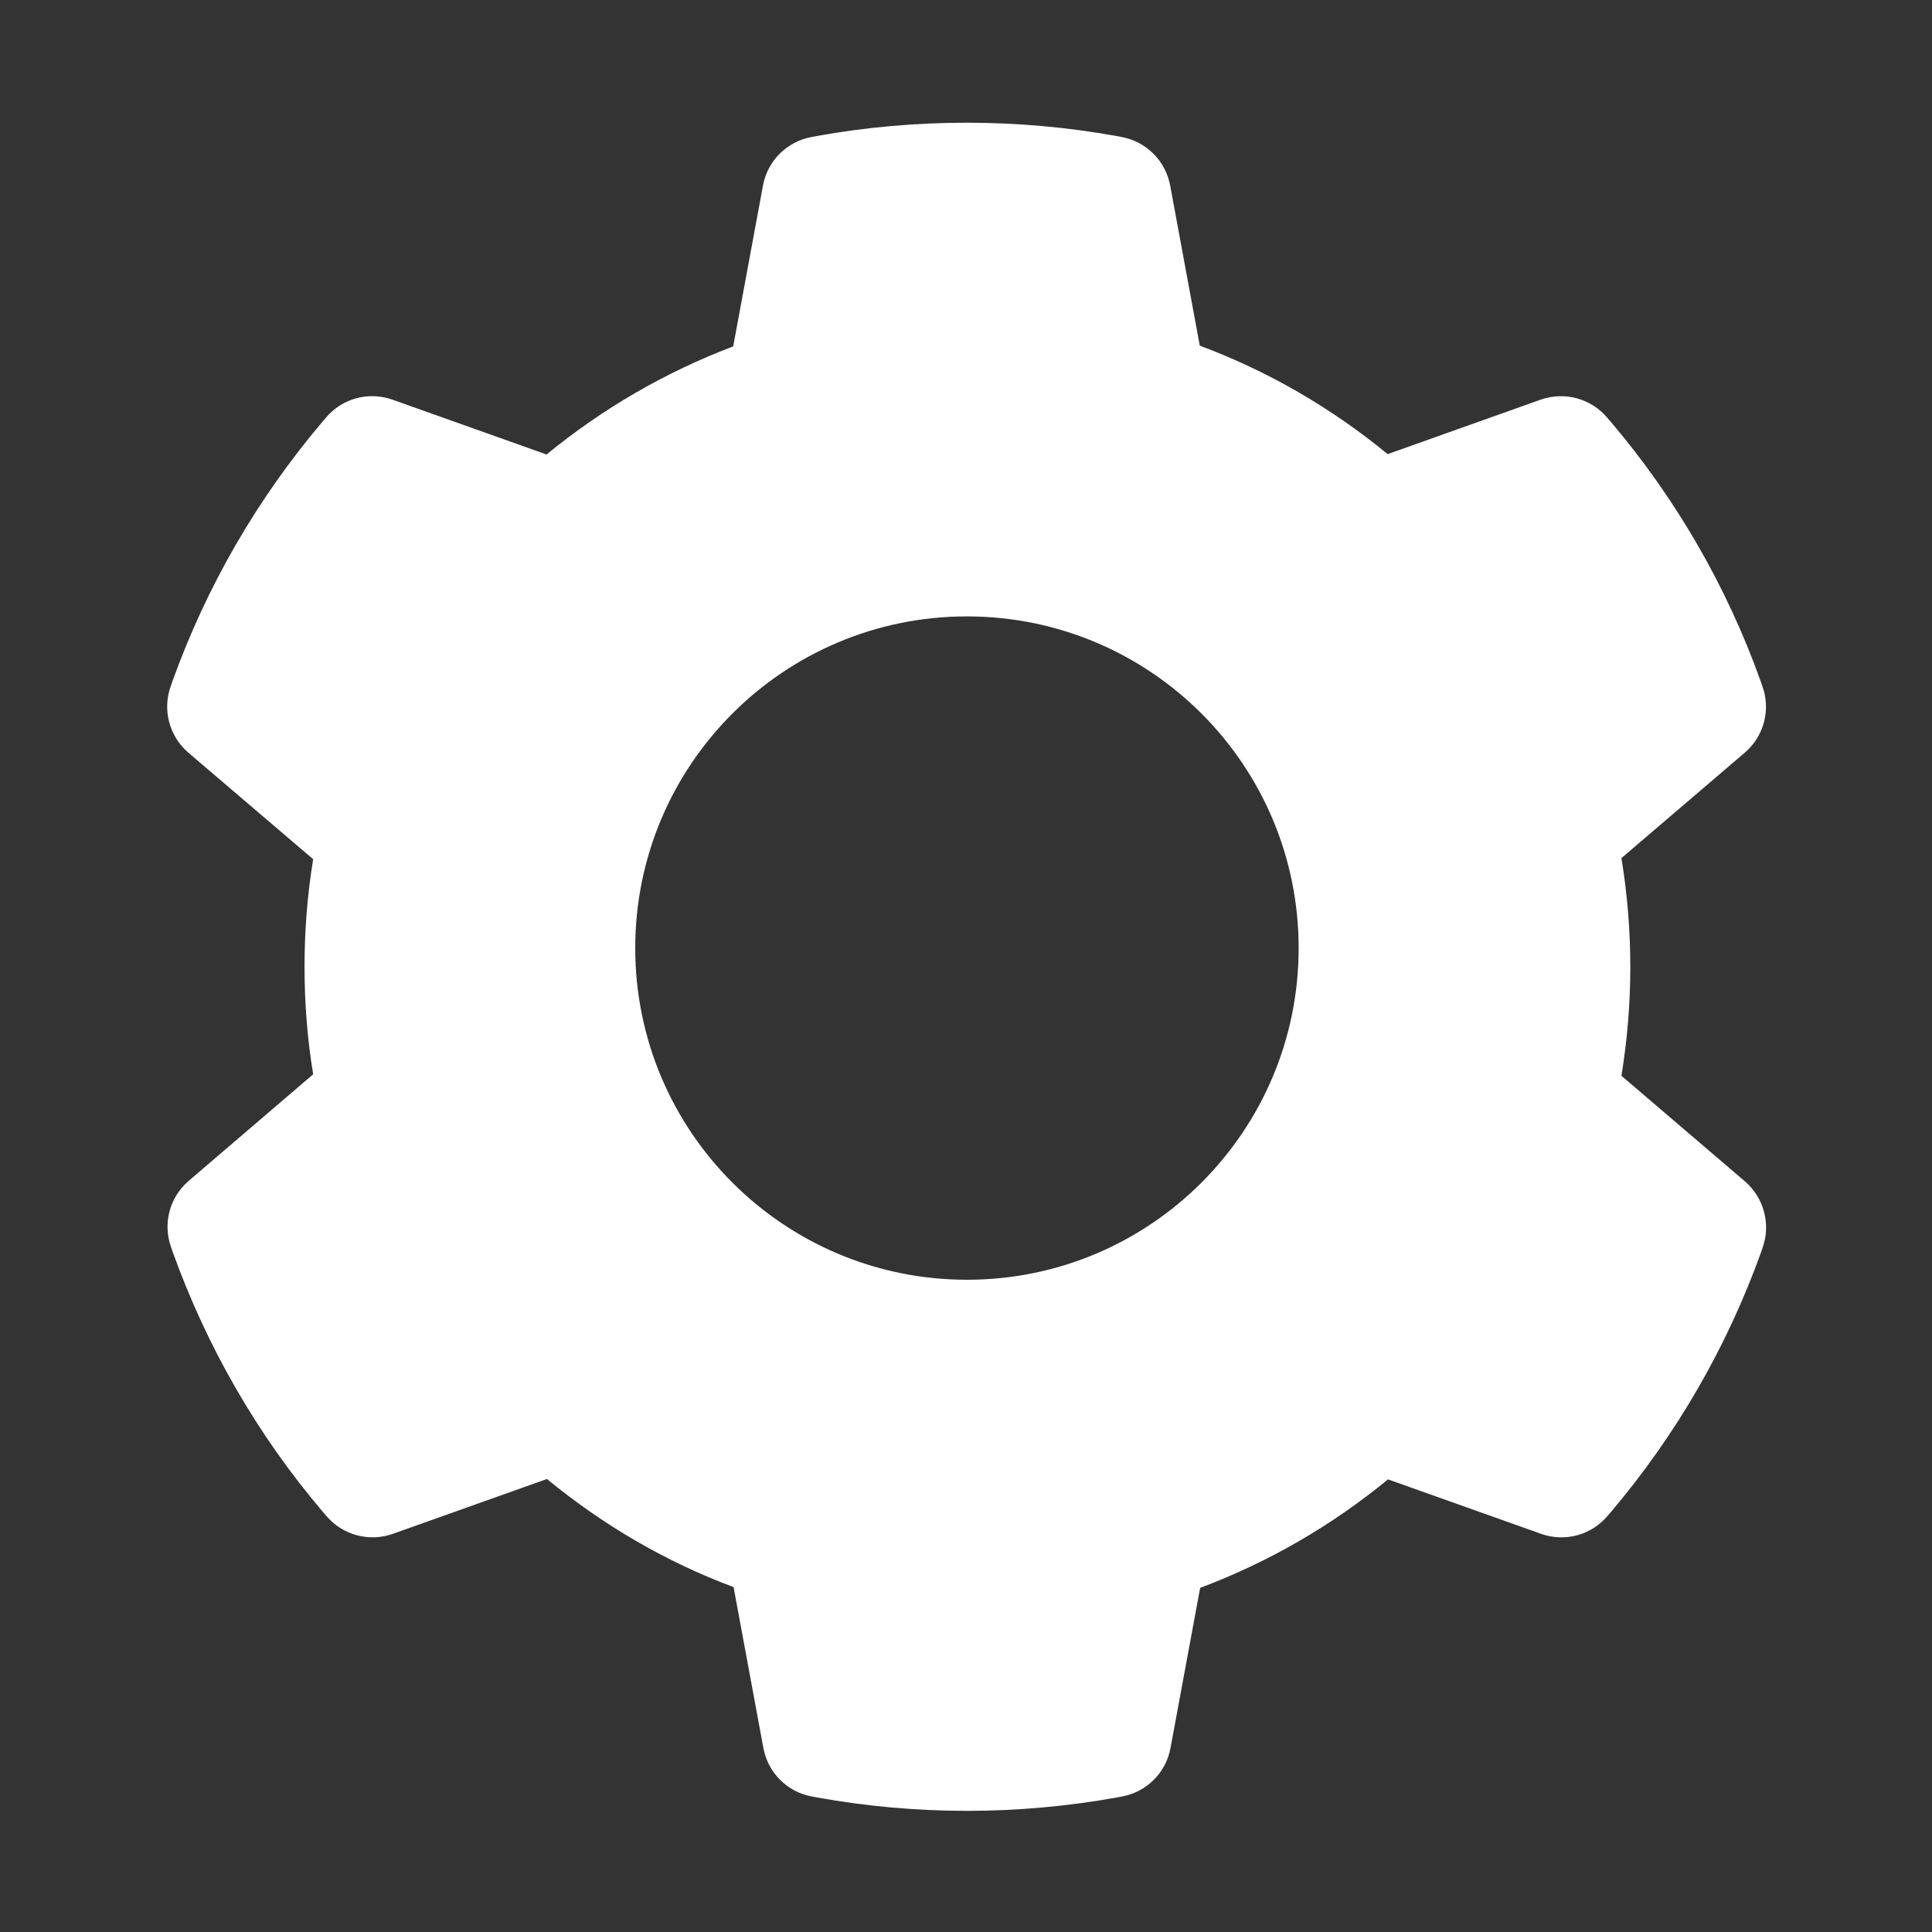 <svg width="40" height="40" viewBox="0 0 40 40" fill="none" xmlns="http://www.w3.org/2000/svg">
<rect x="0" y="0" width="40" height="40" fill="#333333" stroke="none"/>
<path d="M36.125 24.457L33.57 22.273C33.691 21.531 33.754 20.773 33.754 20.02C33.754 19.266 33.691 18.504 33.57 17.766L36.125 15.582C36.318 15.417 36.456 15.197 36.521 14.951C36.586 14.706 36.575 14.446 36.488 14.207L36.453 14.105C35.75 12.139 34.697 10.317 33.344 8.727L33.273 8.645C33.109 8.451 32.89 8.313 32.645 8.246C32.401 8.18 32.142 8.19 31.902 8.273L28.73 9.402C27.559 8.441 26.254 7.684 24.84 7.156L24.227 3.84C24.18 3.59 24.059 3.36 23.879 3.181C23.699 3.002 23.469 2.881 23.219 2.836L23.113 2.816C21.082 2.449 18.941 2.449 16.91 2.816L16.805 2.836C16.555 2.881 16.324 3.002 16.144 3.181C15.964 3.36 15.843 3.59 15.797 3.84L15.18 7.172C13.779 7.703 12.474 8.459 11.316 9.41L8.121 8.273C7.882 8.189 7.623 8.179 7.378 8.245C7.133 8.312 6.914 8.451 6.75 8.645L6.68 8.727C5.329 10.319 4.276 12.141 3.57 14.105L3.535 14.207C3.359 14.695 3.504 15.242 3.898 15.582L6.484 17.789C6.363 18.523 6.305 19.273 6.305 20.016C6.305 20.766 6.363 21.516 6.484 22.242L3.906 24.449C3.713 24.614 3.575 24.834 3.51 25.08C3.445 25.326 3.457 25.585 3.543 25.824L3.578 25.926C4.285 27.891 5.328 29.707 6.687 31.305L6.758 31.387C6.922 31.58 7.141 31.719 7.386 31.785C7.631 31.851 7.89 31.842 8.129 31.758L11.324 30.621C12.488 31.578 13.785 32.336 15.188 32.859L15.805 36.191C15.851 36.441 15.972 36.671 16.152 36.85C16.332 37.03 16.562 37.15 16.812 37.195L16.918 37.215C18.969 37.584 21.07 37.584 23.121 37.215L23.227 37.195C23.477 37.15 23.707 37.03 23.887 36.85C24.067 36.671 24.188 36.441 24.234 36.191L24.848 32.875C26.262 32.344 27.566 31.59 28.738 30.629L31.91 31.758C32.149 31.842 32.409 31.852 32.654 31.786C32.898 31.72 33.117 31.58 33.281 31.387L33.352 31.305C34.711 29.699 35.754 27.891 36.461 25.926L36.496 25.824C36.664 25.34 36.52 24.797 36.125 24.457ZM20.02 26.496C16.227 26.496 13.152 23.422 13.152 19.629C13.152 15.836 16.227 12.762 20.02 12.762C23.812 12.762 26.887 15.836 26.887 19.629C26.887 23.422 23.812 26.496 20.02 26.496Z" fill="white"/>
</svg>
